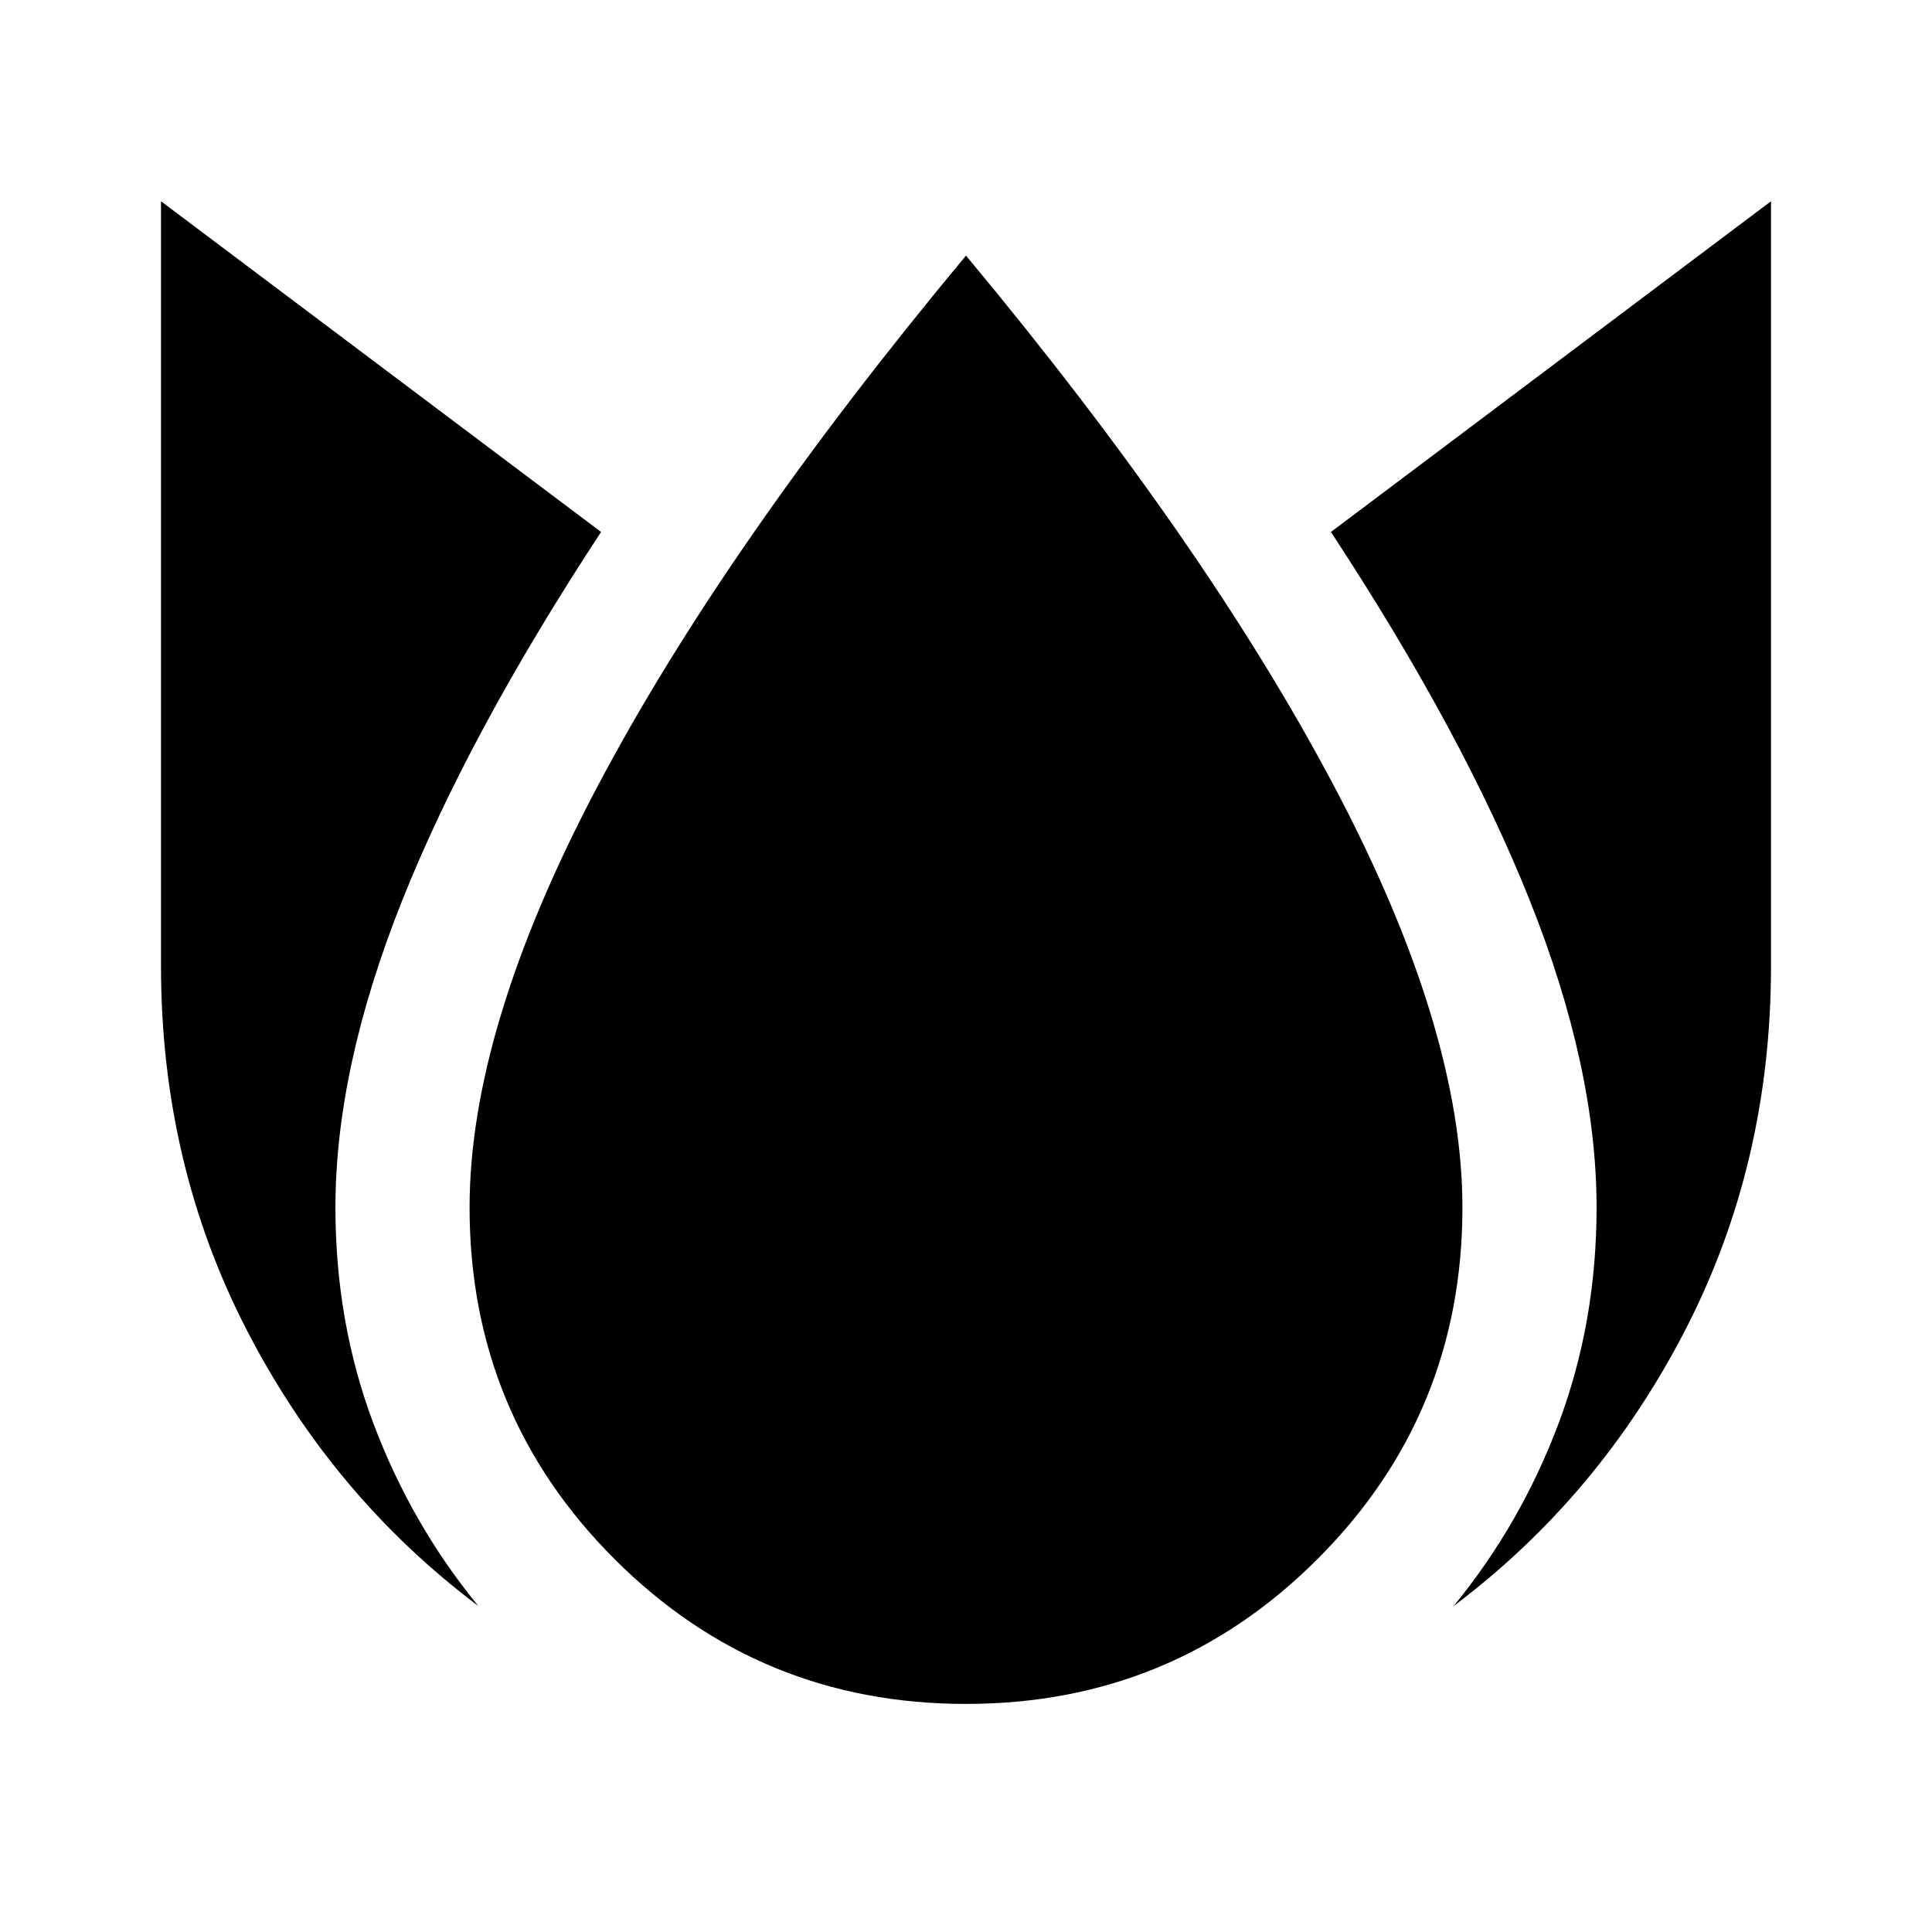 <svg xmlns="http://www.w3.org/2000/svg" height="40" viewBox="0 -960 960 960" width="40"><path d="M80-860v380q0 98.33 42.67 181 42.66 82.67 115 137-33.34-40.67-52.17-90.83Q166.67-303 166.67-360q0-69.33 33.16-152.5 33.17-83.17 98.84-183.17L80-860Zm400 27Q359.67-688.33 296.5-568.5 233.33-448.67 233.33-360q0 102.67 72 174.67 72 72 174.67 72 102.67 0 174.67-72 72-72 72-174.67 0-88.67-63.67-209.17Q599.33-689.67 480-833Zm400-27L661.33-695.67q65.67 100 98.84 183.17 33.16 83.17 33.16 152.5 0 57-18.83 107.17-18.83 50.16-52.17 90.83 72.34-54.33 115-137Q880-381.67 880-480v-380Z"/></svg>